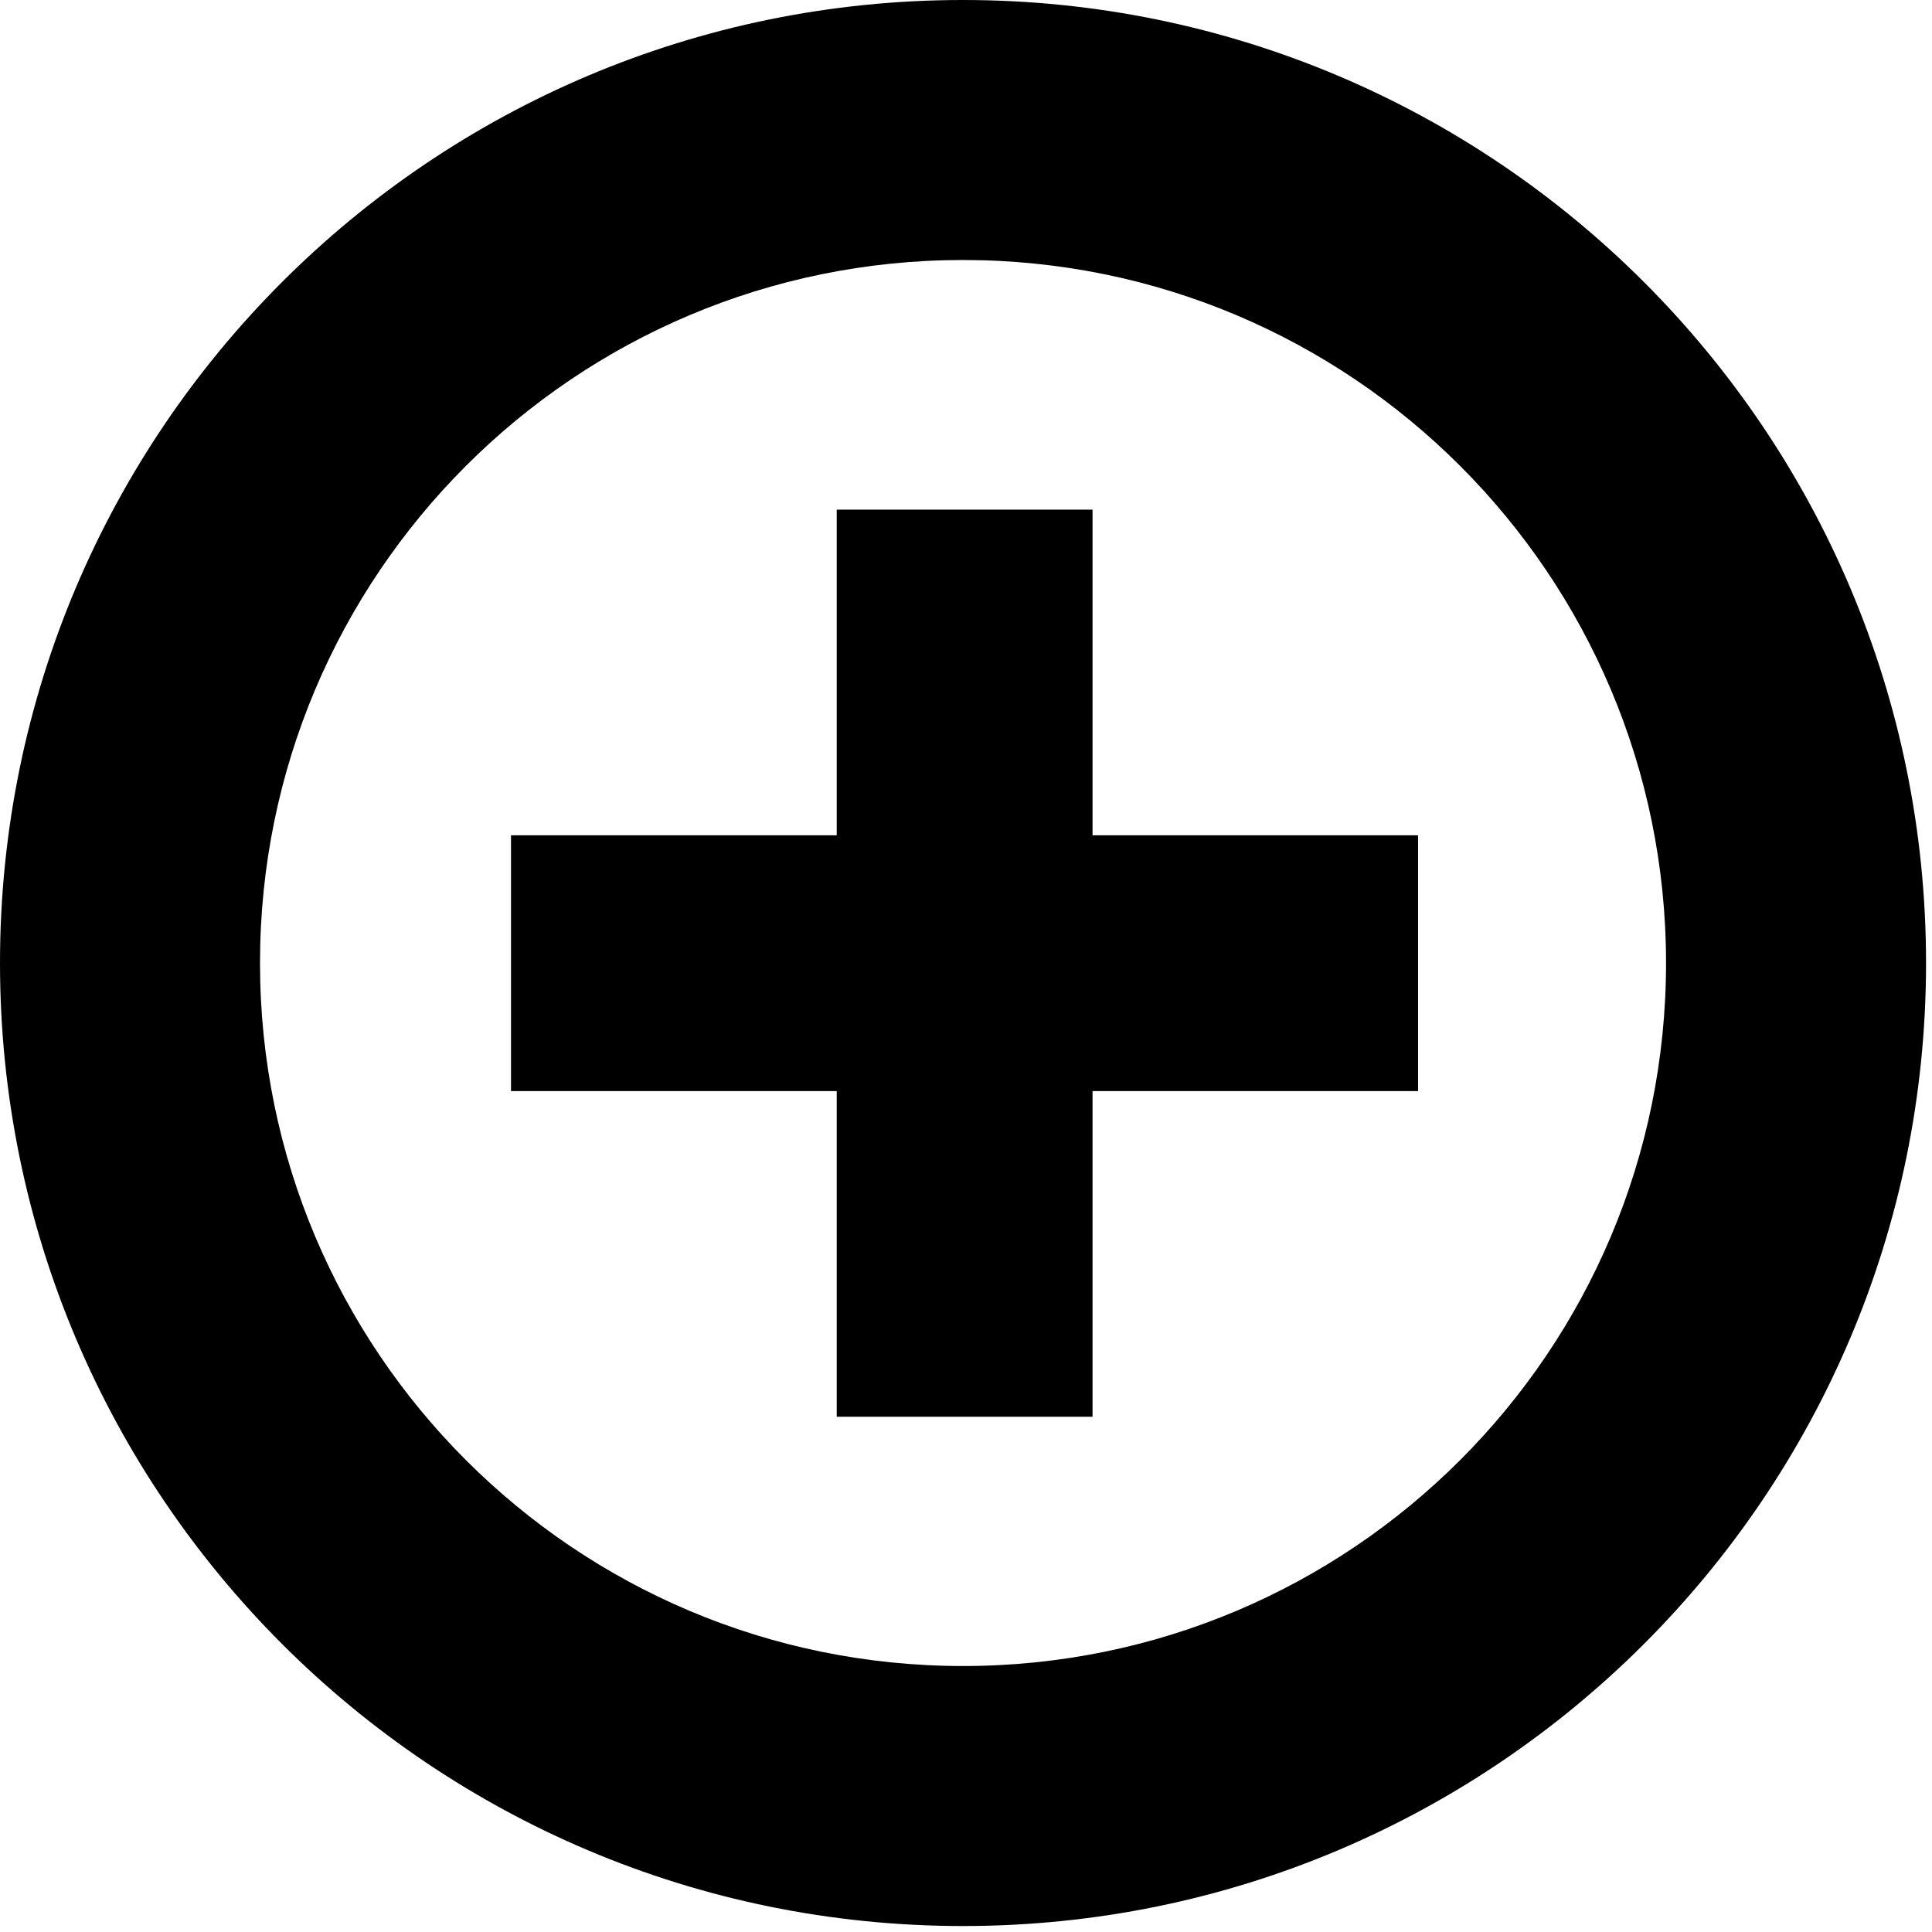 <?xml version="1.0" encoding="UTF-8" standalone="no"?>
<svg
   xmlns:dc="http://purl.org/dc/elements/1.1/"
   xmlns:cc="http://creativecommons.org/ns#"
   xmlns:rdf="http://www.w3.org/1999/02/22-rdf-syntax-ns#"
   xmlns:svg="http://www.w3.org/2000/svg"
   xmlns="http://www.w3.org/2000/svg"
   xmlns:sodipodi="http://sodipodi.sourceforge.net/DTD/sodipodi-0.dtd"
   xmlns:inkscape="http://www.inkscape.org/namespaces/inkscape"
   version="1.1"
   x="0px"
   y="0px"
   width="100px"
   height="100px"
   viewBox="0 0 100 100"
   enable-background="new 0 0 100 100"
   xml:space="preserve"
   id="svg3105"
   inkscape:version="0.48.4 r9939"
   sodipodi:docname="play_again.svg"
   inkscape:export-filename="D:\Sandbox\AndroidNoise\AndroidNoise\design\play_again.png"
   inkscape:export-xdpi="50.400002"
   inkscape:export-ydpi="50.400002"><defs
   id="defs3221" /><sodipodi:namedview
   pagecolor="#ffffff"
   bordercolor="#666666"
   borderopacity="1"
   objecttolerance="10"
   gridtolerance="10"
   guidetolerance="10"
   inkscape:pageopacity="0"
   inkscape:pageshadow="2"
   inkscape:window-width="1378"
   inkscape:window-height="829"
   id="namedview3219"
   showgrid="false"
   inkscape:zoom="6.42"
   inkscape:cx="50"
   inkscape:cy="50"
   inkscape:window-x="1555"
   inkscape:window-y="145"
   inkscape:window-maximized="0"
   inkscape:current-layer="svg3105" />

<g
   id="Your_Icon">
	<path
   fill-rule="evenodd"
   clip-rule="evenodd"
   d="M49.846,99.691C22.315,99.691,0,77.376,0,49.846C0,22.315,22.315,0,49.846,0   c27.527,0,49.846,22.315,49.846,49.846C99.691,77.376,77.373,99.691,49.846,99.691z M49.846,13.458   c-20.097,0-36.388,16.291-36.388,36.387s16.291,36.388,36.388,36.388s36.388-16.291,36.388-36.388S69.942,13.458,49.846,13.458z    M56.549,73.331h-13.24V56.476h-16.86v-13.24h16.86V26.379h13.24v16.856h16.85v13.24h-16.85V73.331z"
   id="path3217" />
</g>
</svg>